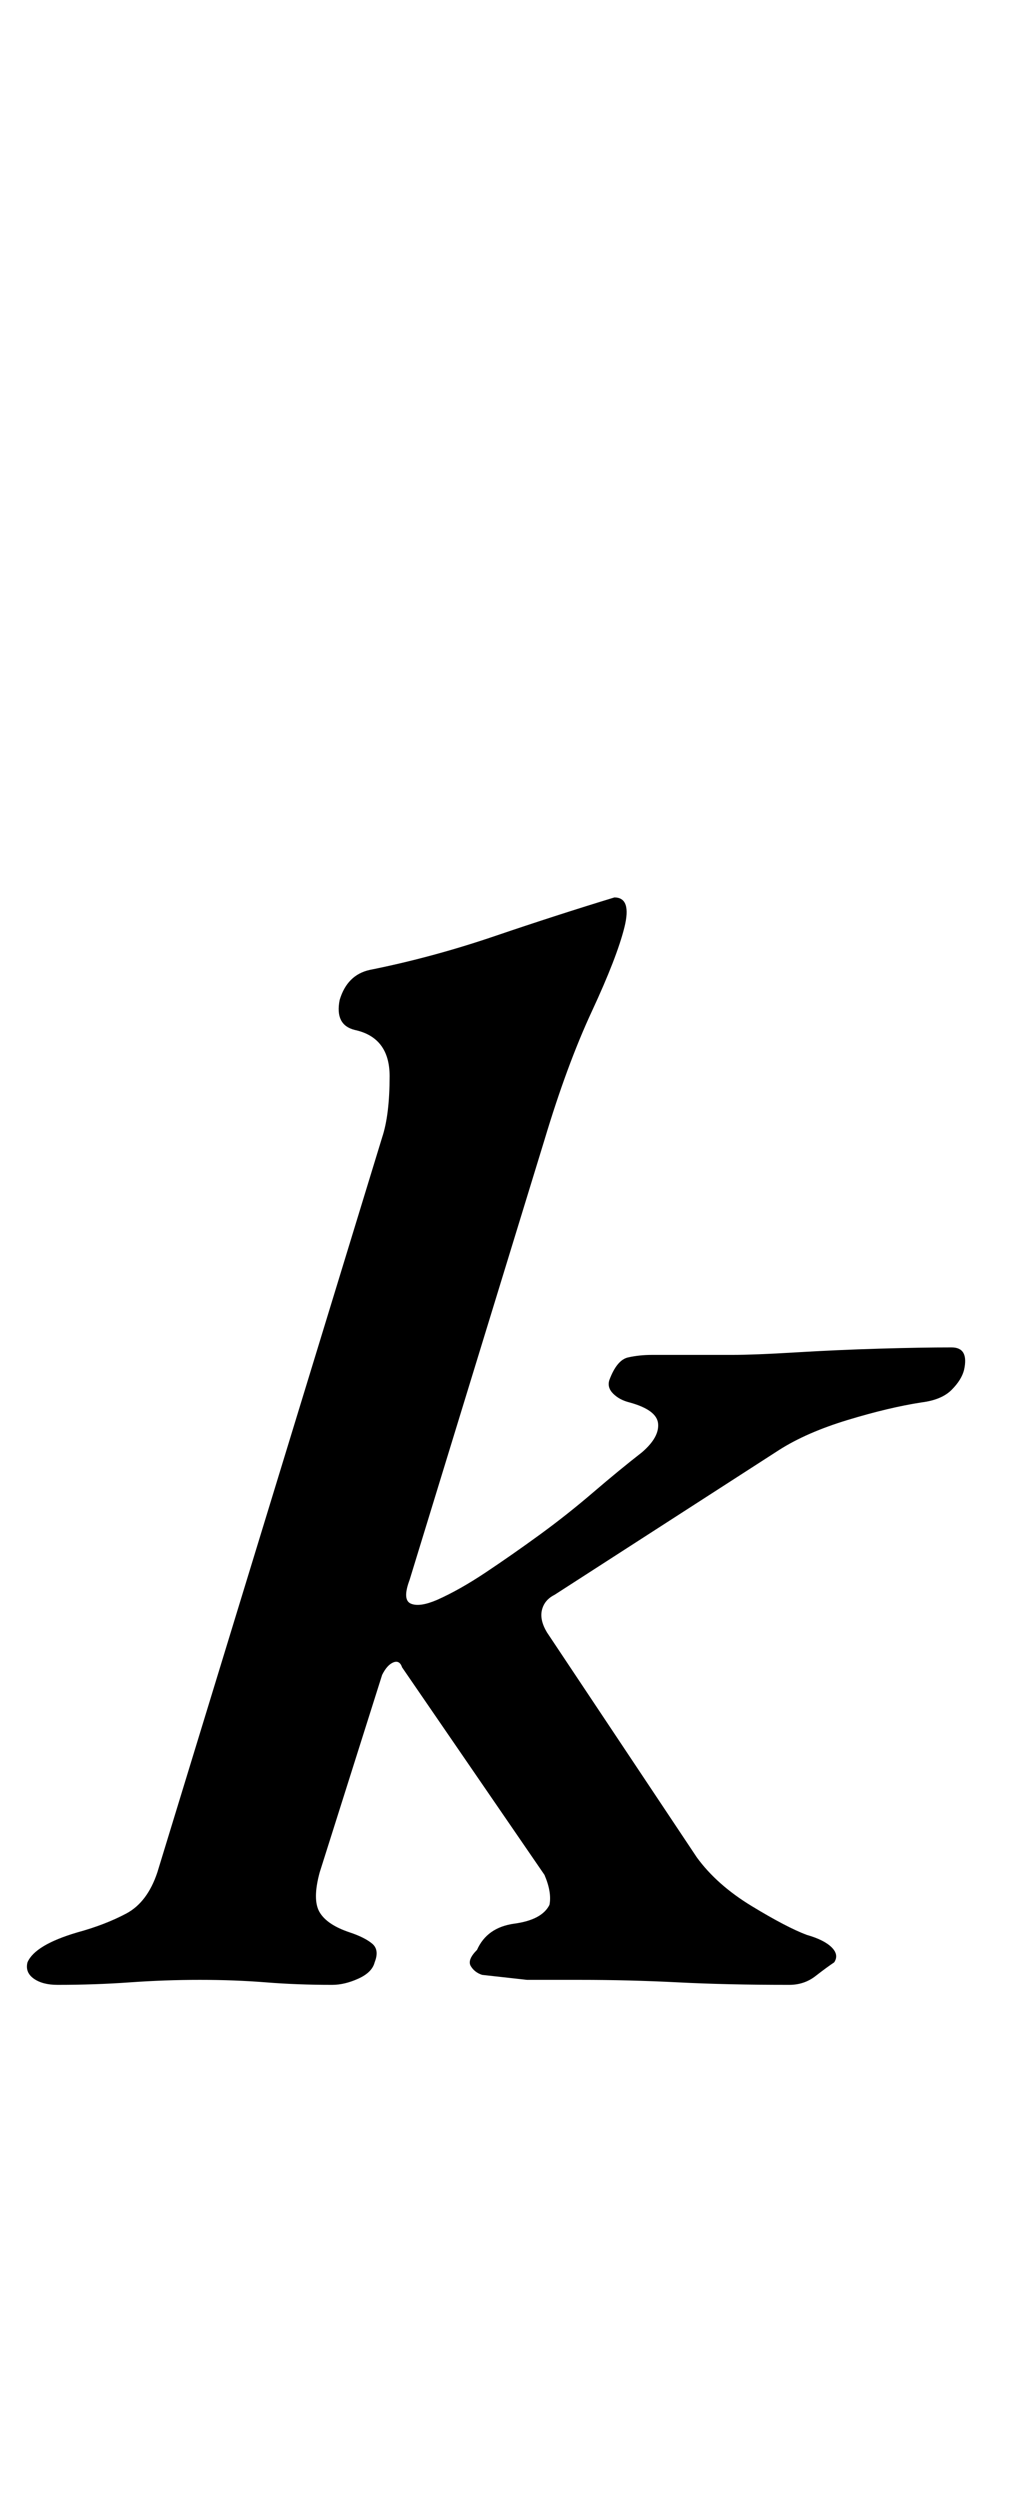 <?xml version="1.0" standalone="no"?>
<!DOCTYPE svg PUBLIC "-//W3C//DTD SVG 1.1//EN" "http://www.w3.org/Graphics/SVG/1.1/DTD/svg11.dtd" >
<svg xmlns="http://www.w3.org/2000/svg" xmlns:xlink="http://www.w3.org/1999/xlink" version="1.1" viewBox="-42 0 410 1000">
  <g transform="matrix(1 0 0 -1 0 800)">
   <path fill="currentColor"
d="M-19 6q-6 0 -9.5 2.5t-2.5 6.5q3 7 20 12q11 3 19.5 7.5t12.5 16.5l90 294q3 9 3 24.5t-14 18.5q-8 2 -6 12q3 10 12 12q25 5 50 13.5t48 15.5q7 0 4 -12t-13 -33.5t-19 -51.5l-54 -176q-3 -8 0.5 -9.5t10.5 1.5q9 4 19.5 11t21.5 15t21.5 17t19.5 16q7 6 6.5 11.5
t-11.5 8.5q-4 1 -6.5 3.5t-1.5 5.5q3 8 7.5 9t9.5 1h32q9 0 25.5 1t33.5 1.5t29 0.5q7 0 5 -9q-1 -4 -5 -8t-12 -5q-13 -2 -29.5 -7t-27.5 -12l-90 -58q-4 -2 -5 -6t2 -9l60 -90q8 -11 22 -19.5t22 -11.5q7 -2 10 -5t1 -6q-3 -2 -7.5 -5.5t-10.5 -3.5q-25 0 -44.5 1t-39.5 1
h-21t-18 2q-3 1 -4.5 3.5t2.5 6.5q4 9 15 10.5t14 7.5q1 5 -2 12l-57 83q-1 3 -3.5 2t-4.5 -5l-25 -79q-3 -11 0 -16t12 -8q6 -2 9 -4.5t1 -7.5q-1 -4 -6.5 -6.5t-10.5 -2.5q-14 0 -26.5 1t-26.5 1t-28 -1t-29 -1z" />
  </g>

</svg>
